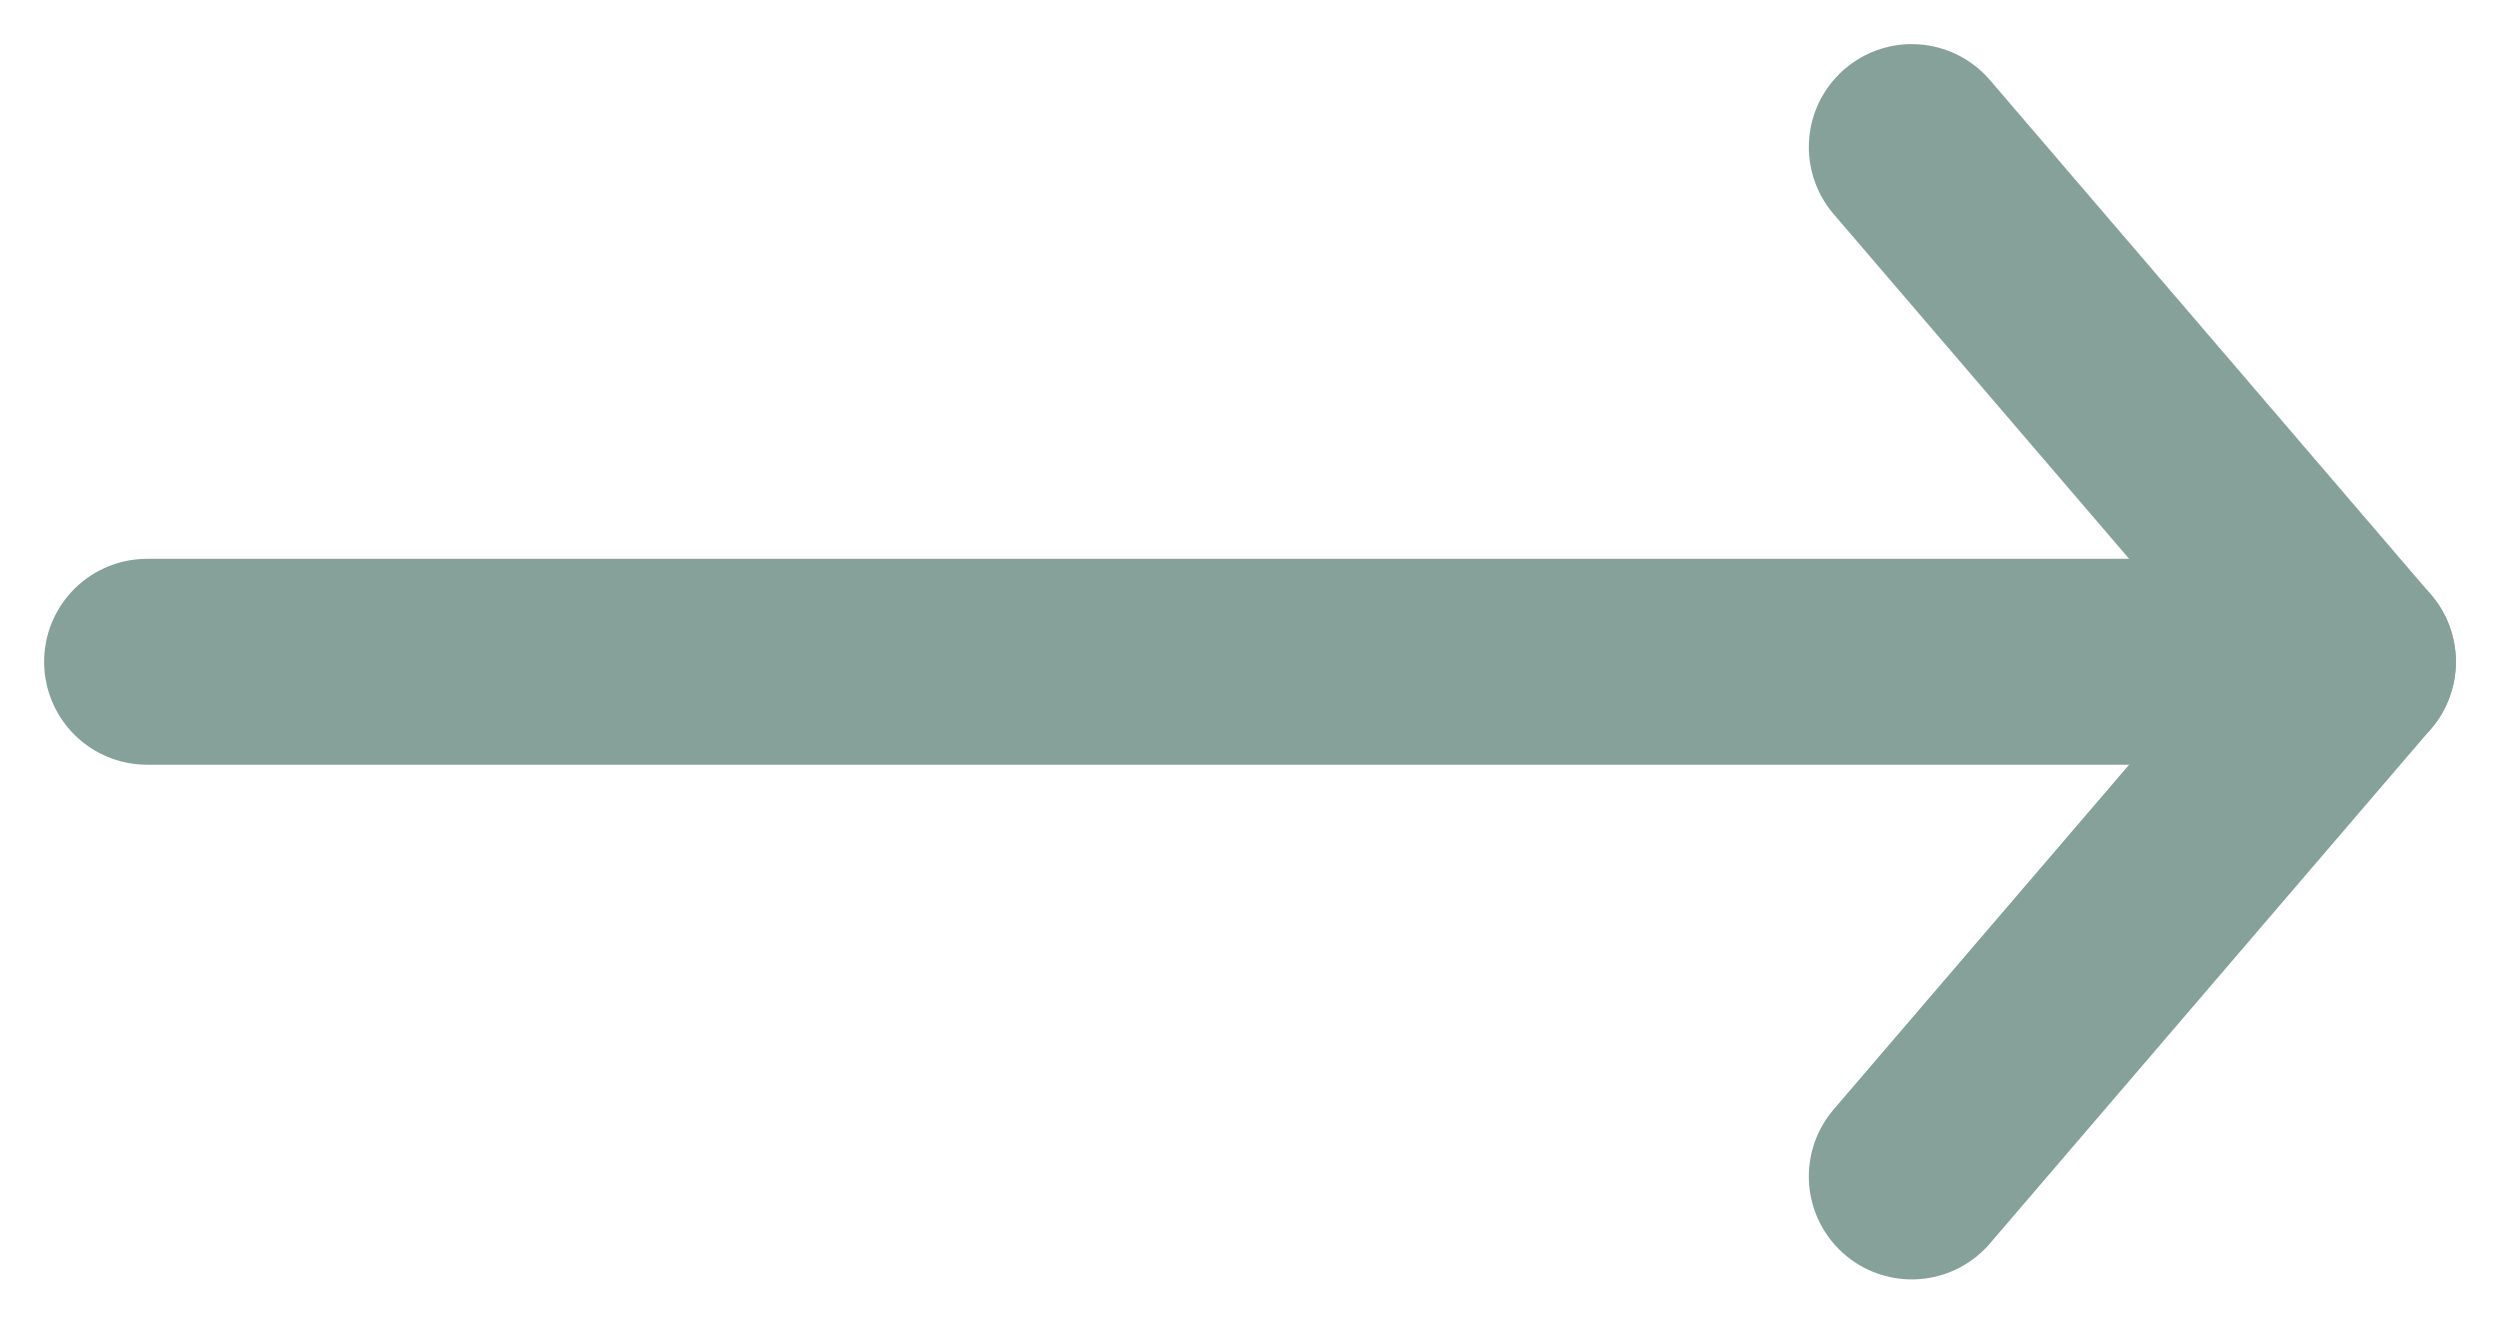 <svg width="17" height="9" viewBox="0 0 17 9" fill="none" xmlns="http://www.w3.org/2000/svg">
<path d="M13 1L16 4.5L13 8" stroke="#86A199" stroke-width="1.4" stroke-linecap="round" stroke-linejoin="round"/>
<path d="M16 4.5H1" stroke="#86A199" stroke-width="1.4" stroke-linecap="round" stroke-linejoin="round"/>
</svg>
